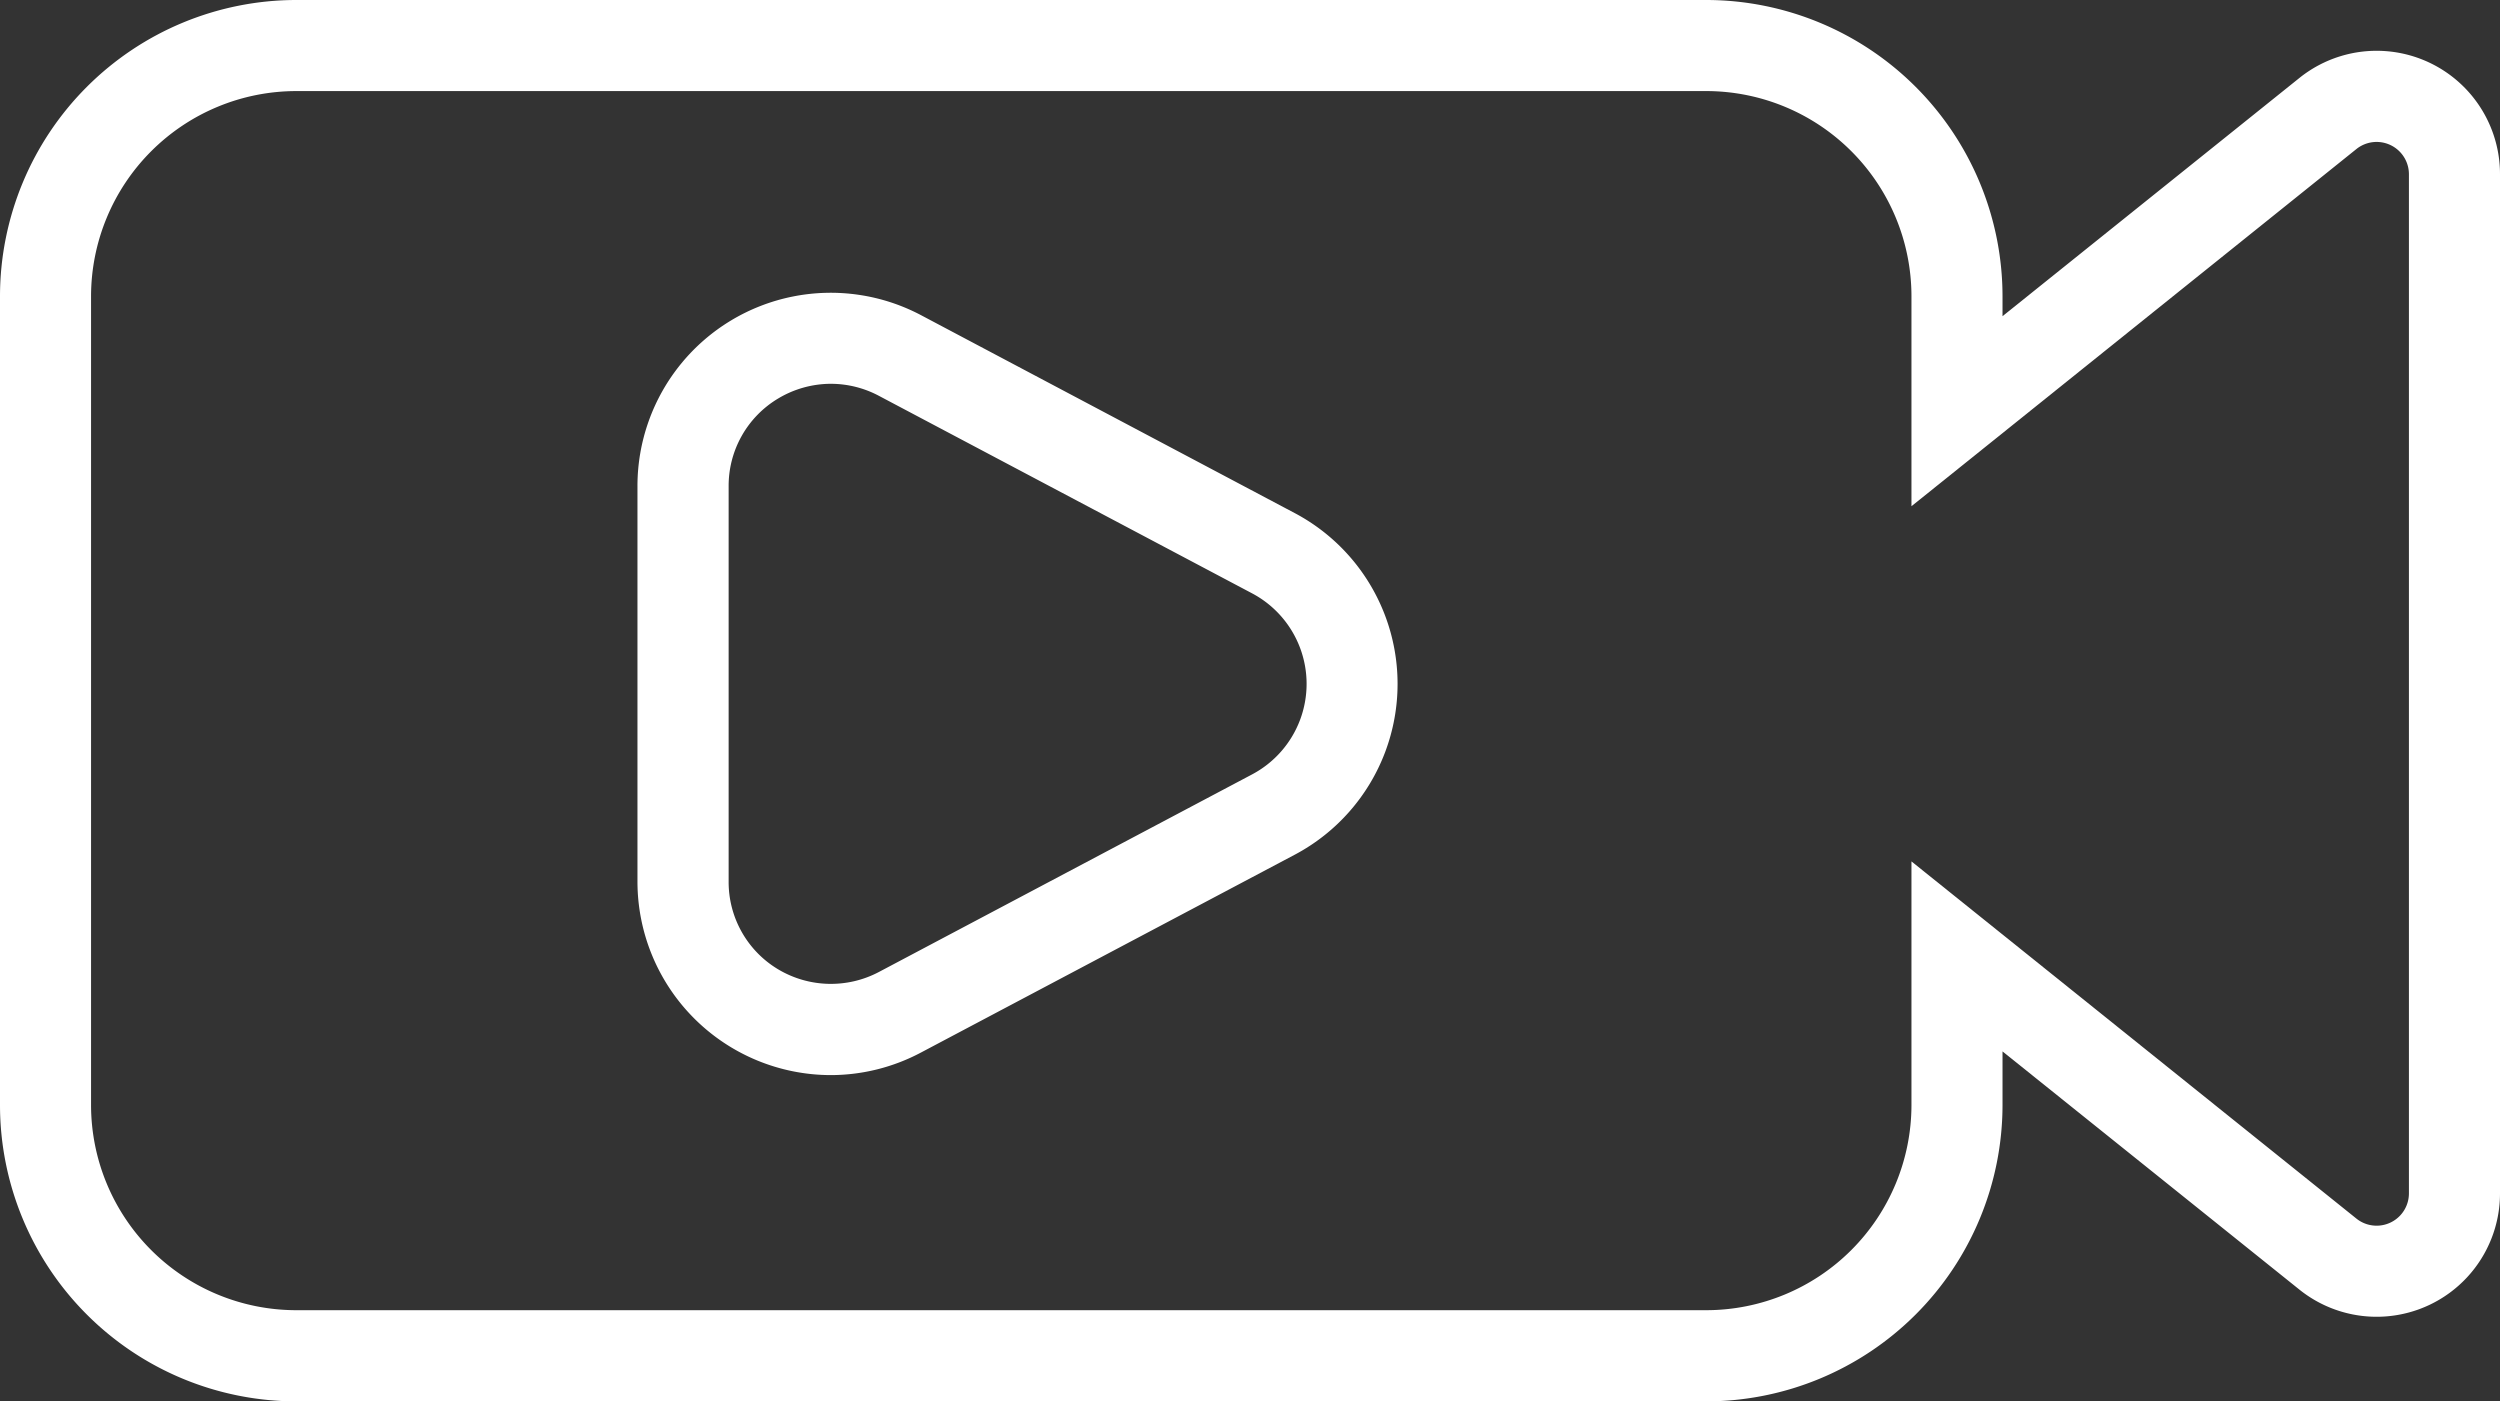 <svg xmlns="http://www.w3.org/2000/svg" width="106.637" height="59.775" viewBox="0 0 106.637 59.775">
  <rect x="0" y="0" width="106.637" height="59.775" fill="#333333" stroke="none"/>
  <g id="Group_484" data-name="Group 484" transform="translate(-713 -529.766)">
    <path id="Path_238" data-name="Path 238" d="M72.785,59.775H12.632A12.645,12.645,0,0,1,0,47.148V12.632A12.649,12.649,0,0,1,12.632,0H72.785A12.649,12.649,0,0,1,85.417,12.632v.855L98.081,3.325a5.262,5.262,0,0,1,8.556,4.1V50.908a5.262,5.262,0,0,1-8.556,4.1L85.417,44.848v2.294A12.649,12.649,0,0,1,72.785,59.775ZM12.632,3.885a8.76,8.76,0,0,0-8.748,8.748v34.51a8.756,8.756,0,0,0,8.748,8.743H72.785a8.759,8.759,0,0,0,8.748-8.743v-10.4l18.982,15.238a1.378,1.378,0,0,0,2.237-1.077V7.432a1.378,1.378,0,0,0-2.237-1.077L81.533,21.593v-8.96a8.757,8.757,0,0,0-8.748-8.748H12.632Z" transform="translate(713 529.766)" fill="#fff"/>
    <path id="Path_239" data-name="Path 239" d="M13.49,35.787a8.257,8.257,0,0,1-8.24-8.256V10.667A8.243,8.243,0,0,1,17.359,3.38L33.28,11.812a8.244,8.244,0,0,1,.005,14.575h0L17.354,34.819A8.219,8.219,0,0,1,13.49,35.787ZM13.5,6.3a4.386,4.386,0,0,0-2.248.627,4.336,4.336,0,0,0-2.113,3.745V27.531a4.336,4.336,0,0,0,2.113,3.745,4.387,4.387,0,0,0,4.294.114l15.926-8.432a4.369,4.369,0,0,0,0-7.717L15.541,6.809A4.372,4.372,0,0,0,13.5,6.3Z" transform="translate(734.941 539.837)" fill="#fff"/>
  </g>
</svg>
